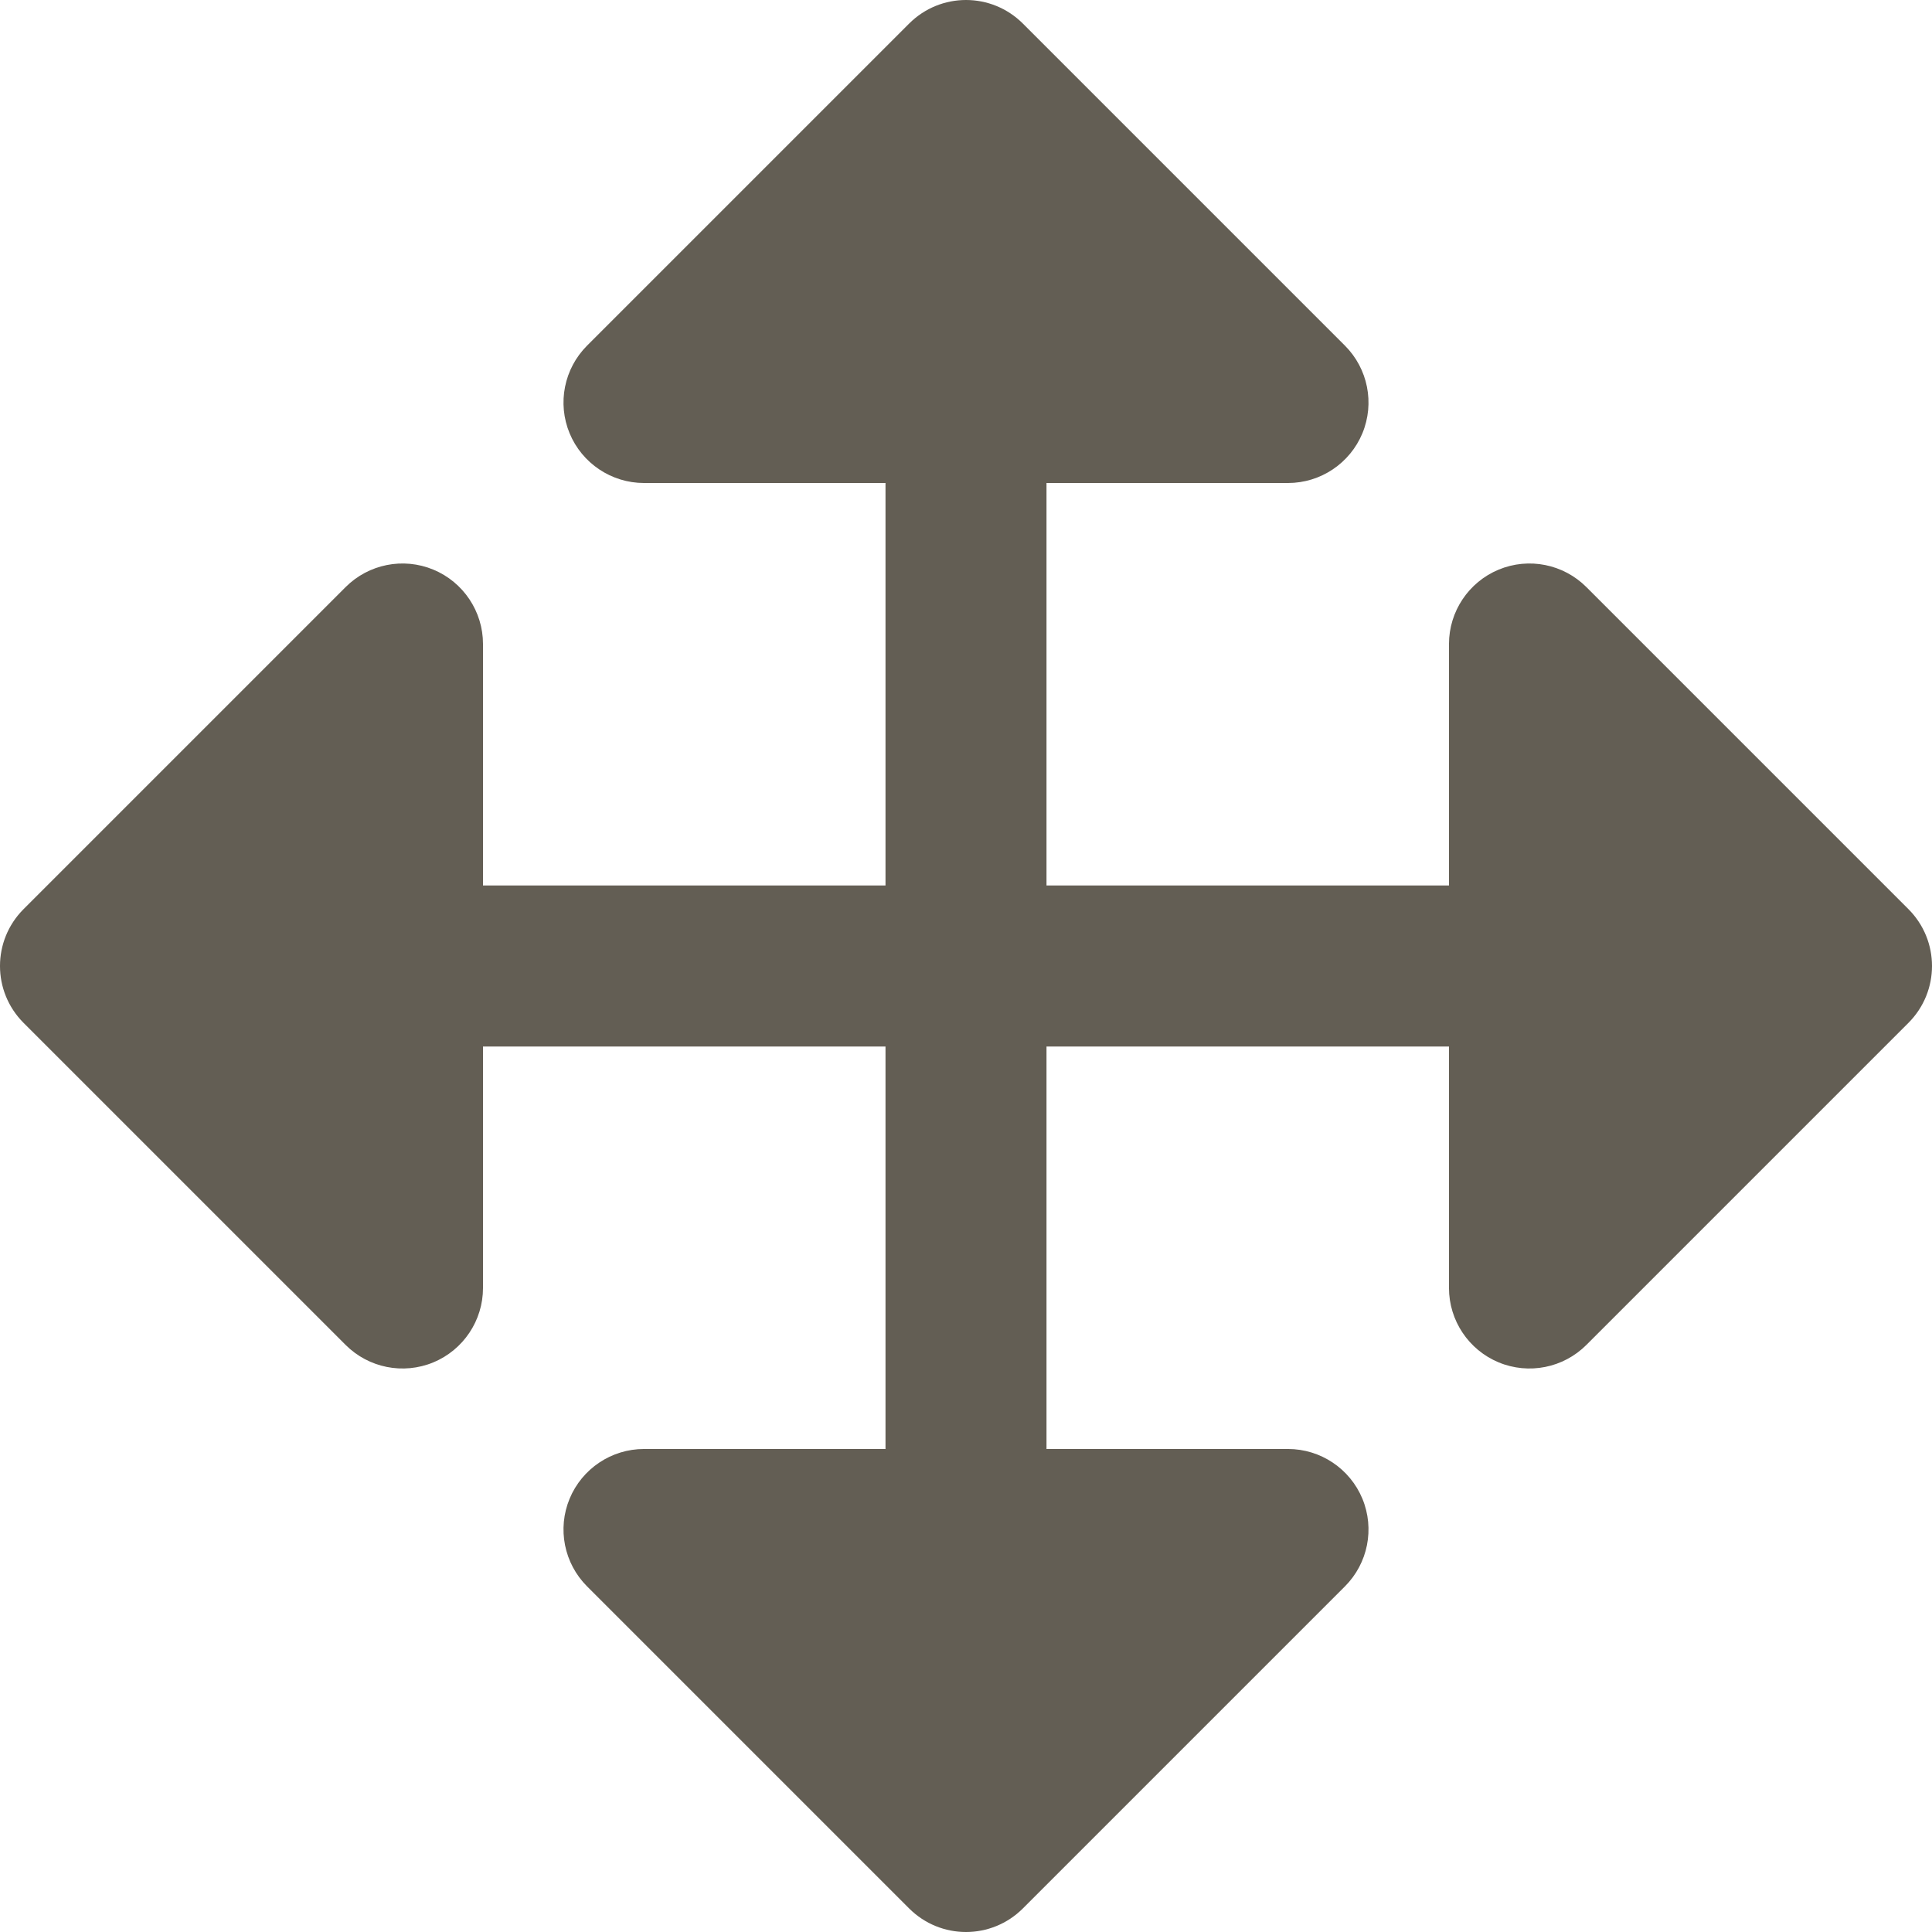 <?xml version="1.0"?>
<svg xmlns="http://www.w3.org/2000/svg" height="512px" viewBox="0 0 512.011 512.011" width="512px"><g><path d="m505.754 240.922-85.332-85.332c-6.102-6.102-15.273-7.938-23.254-4.629-7.957 3.305-13.164 11.094-13.164 19.711v64h-256v-64c0-8.617-5.203-16.406-13.16-19.711-7.98-3.309-17.152-1.473-23.254 4.629l-85.332 85.332c-8.344 8.344-8.344 21.824 0 30.168l85.332 85.332c6.102 6.102 15.273 7.934 23.254 4.629 7.957-3.309 13.16-11.094 13.16-19.711v-64h256v64c0 8.617 5.207 16.402 13.164 19.711 7.98 3.305 17.152 1.473 23.254-4.629l85.332-85.332c8.344-8.344 8.344-21.824 0-30.168zm0 0" data-original="#000000" class="active-path" data-old_color="#635e54" fill="#635e54"/><path d="m240.922 6.258-85.332 85.332c-6.102 6.102-7.938 15.273-4.629 23.254 3.305 7.957 11.094 13.16 19.711 13.16h64v256h-64c-8.617 0-16.406 5.207-19.711 13.164-3.309 7.98-1.473 17.152 4.629 23.254l85.332 85.332c8.344 8.344 21.824 8.344 30.168 0l85.332-85.332c6.102-6.102 7.934-15.273 4.629-23.254-3.309-7.957-11.094-13.164-19.711-13.164h-64v-256h64c8.617 0 16.402-5.203 19.711-13.16 3.305-7.98 1.473-17.152-4.629-23.254l-85.332-85.332c-8.344-8.344-21.824-8.344-30.168 0zm0 0" data-original="#000000" class="active-path" data-old_color="#635e54" fill="#635e54"/></g> </svg>
